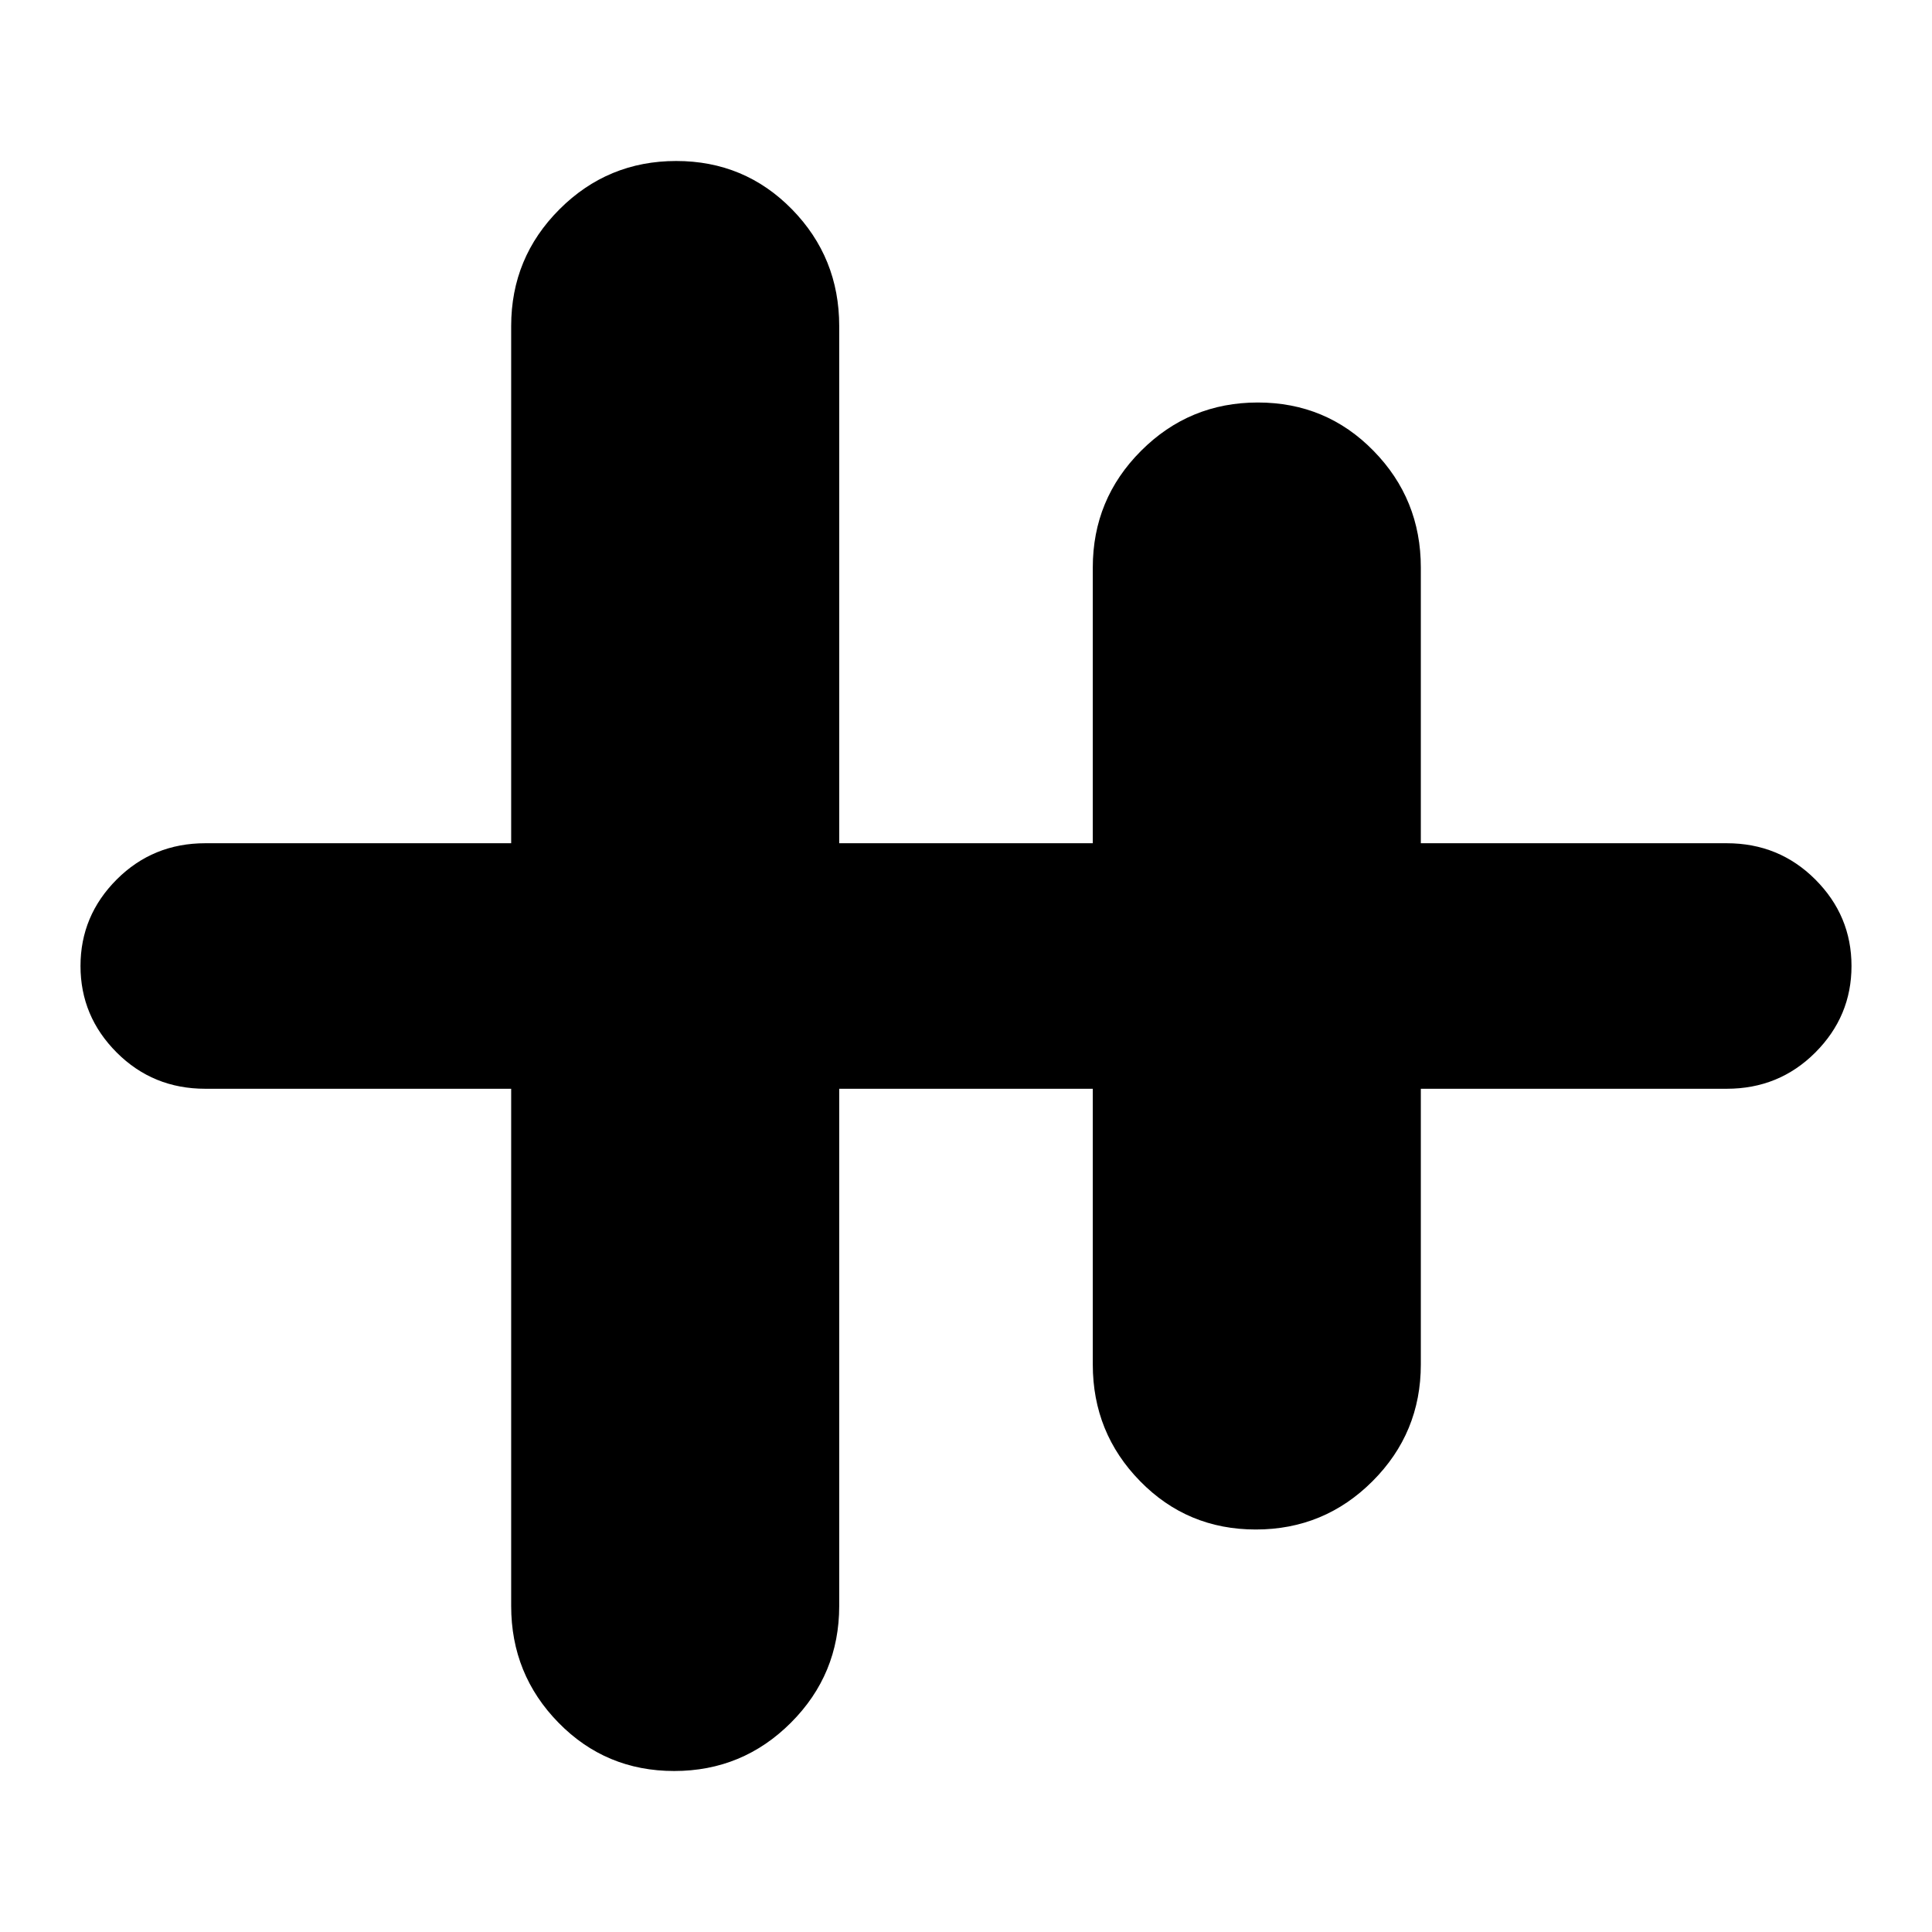 <svg xmlns="http://www.w3.org/2000/svg" height="24" width="24"><path d="M8.375 22q-.85 0-1.437-.6-.588-.6-.588-1.45v-6.425h-3.8q-.65 0-1.1-.45Q1 12.625 1 12t.45-1.075q.45-.45 1.1-.45h3.8V4.05q0-.85.6-1.45T8.4 2q.85 0 1.438.6.587.6.587 1.45v6.425h3.15V7.05q0-.85.6-1.45t1.45-.6q.85 0 1.437.6.588.6.588 1.45v3.425h3.8q.65 0 1.1.45.45.45.45 1.075t-.45 1.075q-.45.45-1.1.45h-3.8v3.425q0 .85-.6 1.45t-1.45.6q-.85 0-1.437-.6-.588-.6-.588-1.45v-3.425h-3.15v6.425q0 .85-.6 1.45t-1.45.6Z"/></svg>